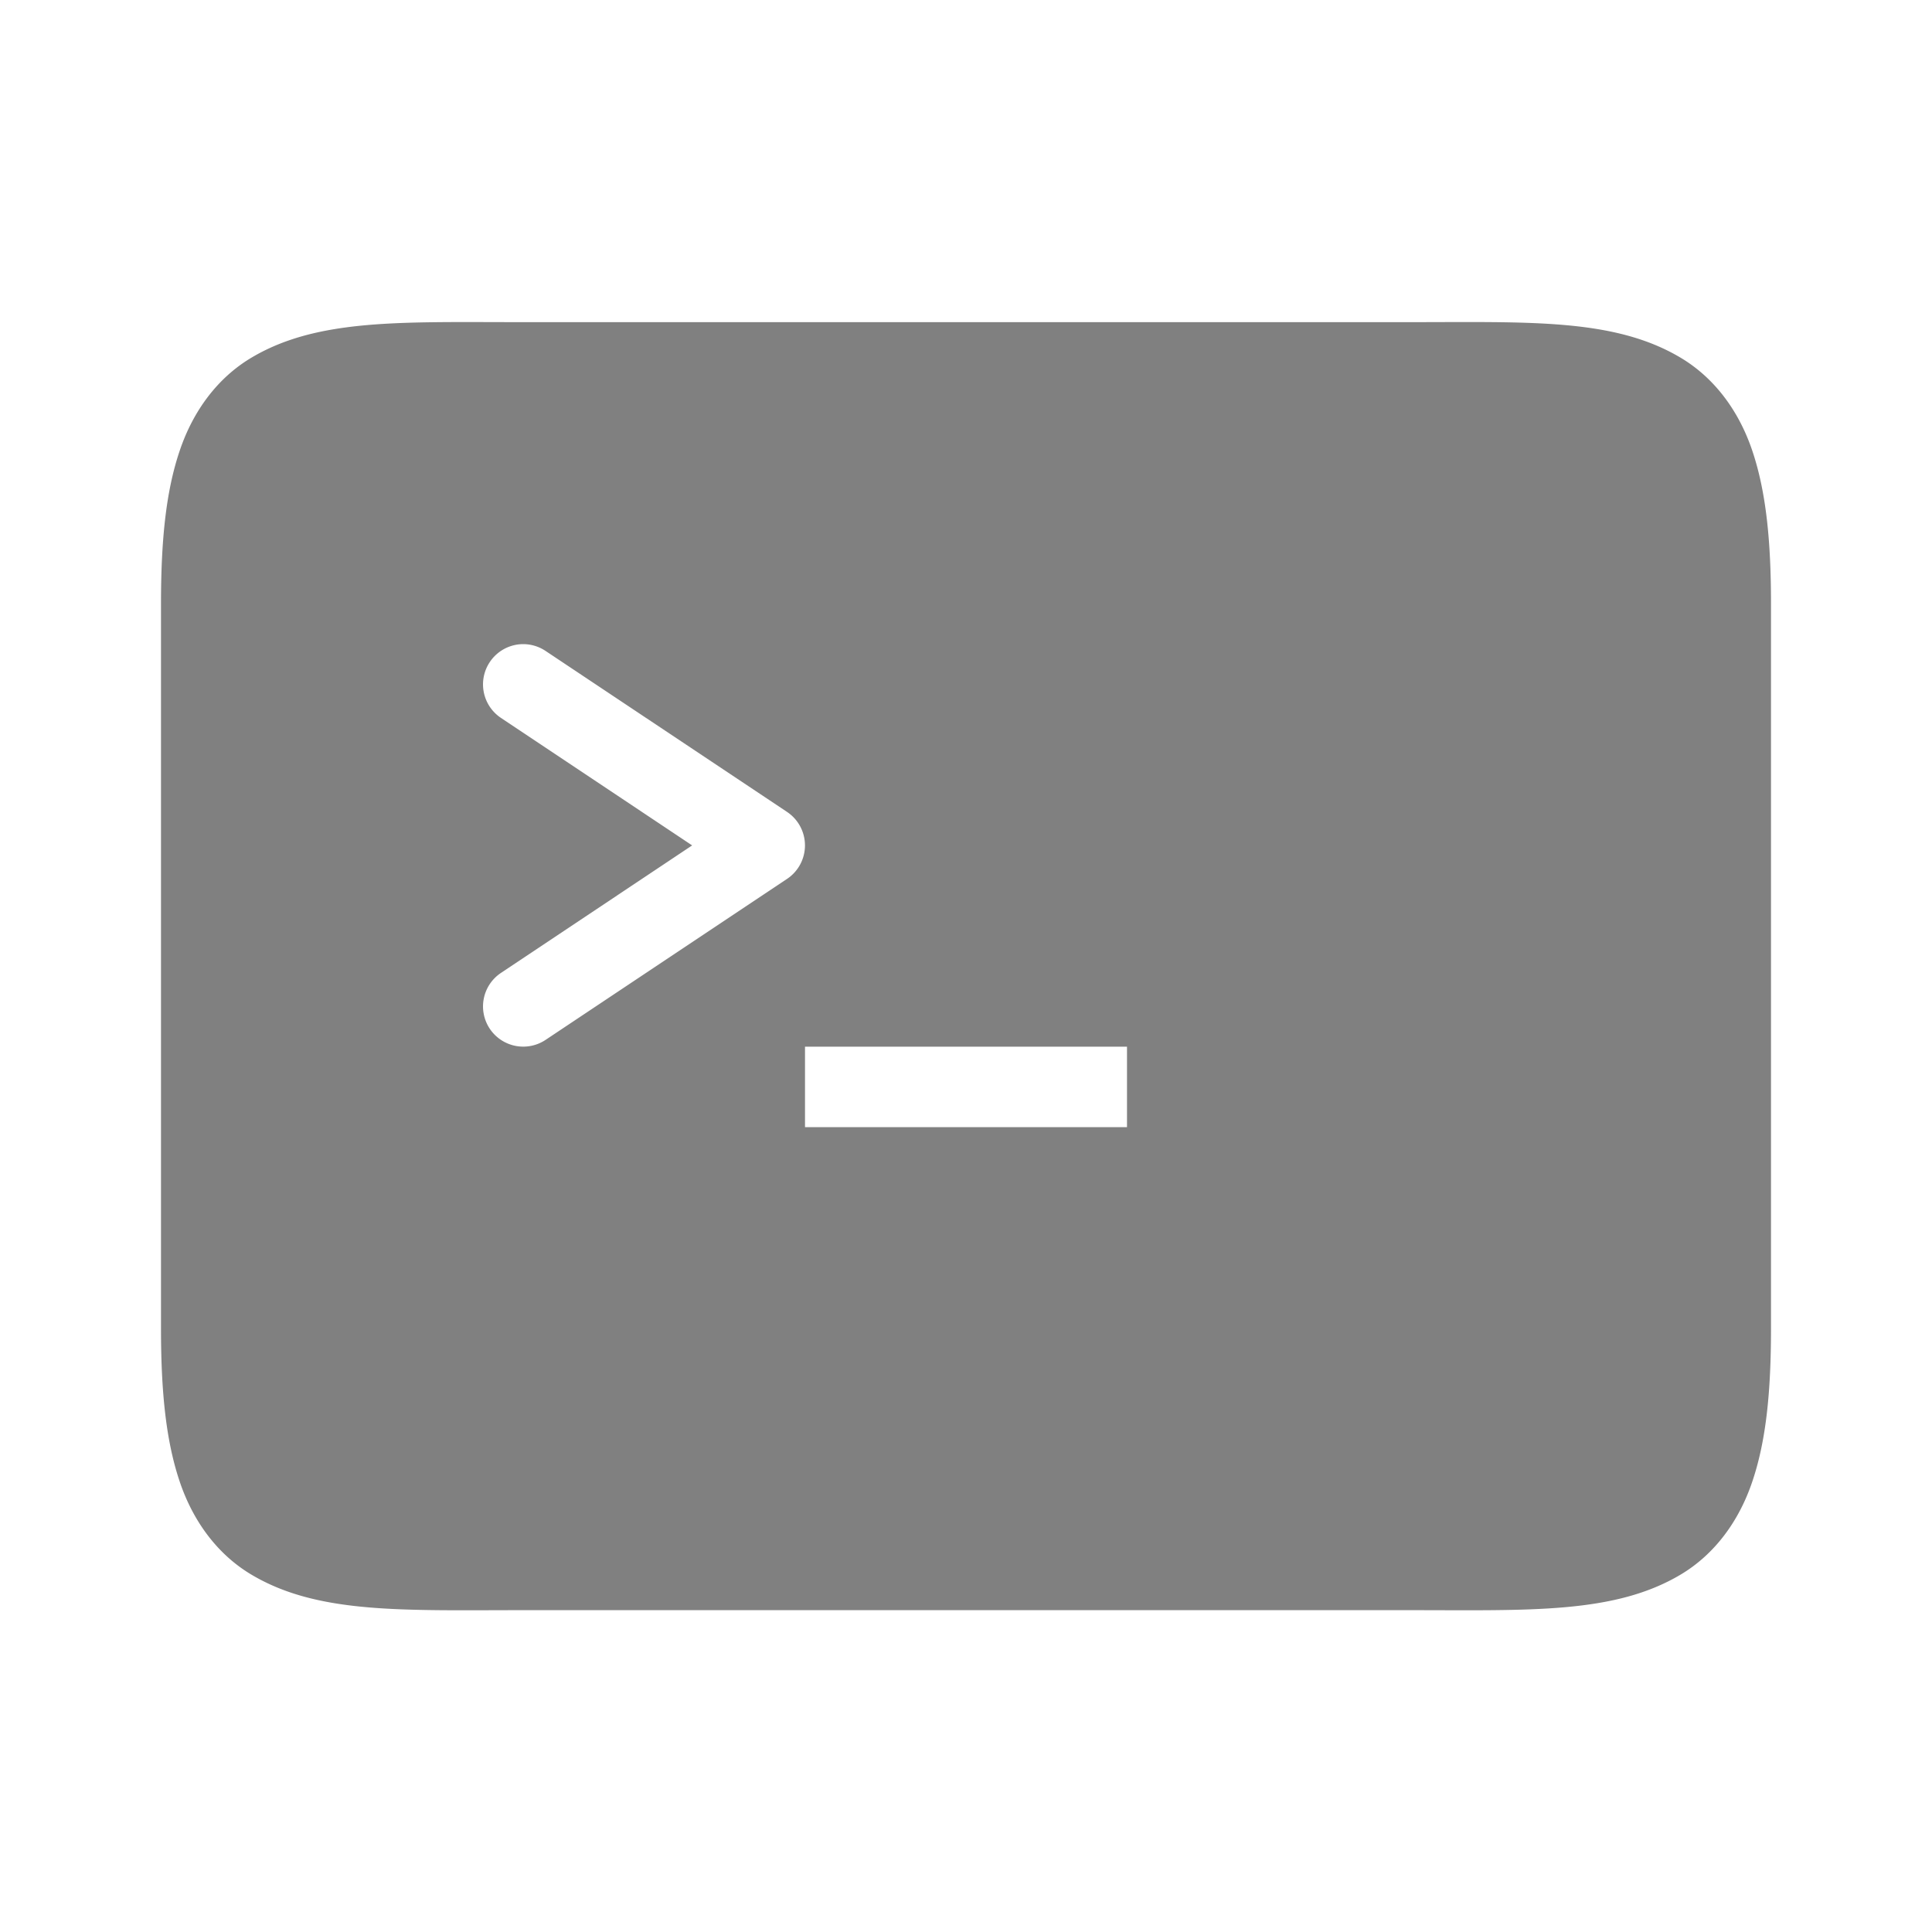 <svg height="24" width="24" xmlns="http://www.w3.org/2000/svg"><path style="color:#000;fill:gray" d="M5.455 4.002c-.968.009-1.718.073-2.338.445-.413.248-.72.656-.888 1.162C2.059 6.116 2 6.724 2 7.502v9c0 .778.06 1.386.229 1.893.168.506.475.914.888 1.162.827.496 1.883.445 3.383.445h11c1.5 0 2.556.05 3.383-.445.413-.248.72-.656.888-1.162.17-.507.229-1.115.229-1.893v-9c0-.778-.06-1.386-.229-1.893-.168-.506-.475-.914-.888-1.162-.827-.496-1.883-.445-3.383-.445h-11c-.375 0-.722-.003-1.045 0zm1.025 4a.5.5 0 0 1 .297.084l3 2a.5.5 0 0 1 0 .832l-3 2a.5.5 0 0 1-.693-.139.5.5 0 0 1 .139-.693l2.375-1.584-2.375-1.584a.5.5 0 0 1-.139-.693.5.5 0 0 1 .396-.223zm3.52 5h4v1h-4v-1z"/></svg>